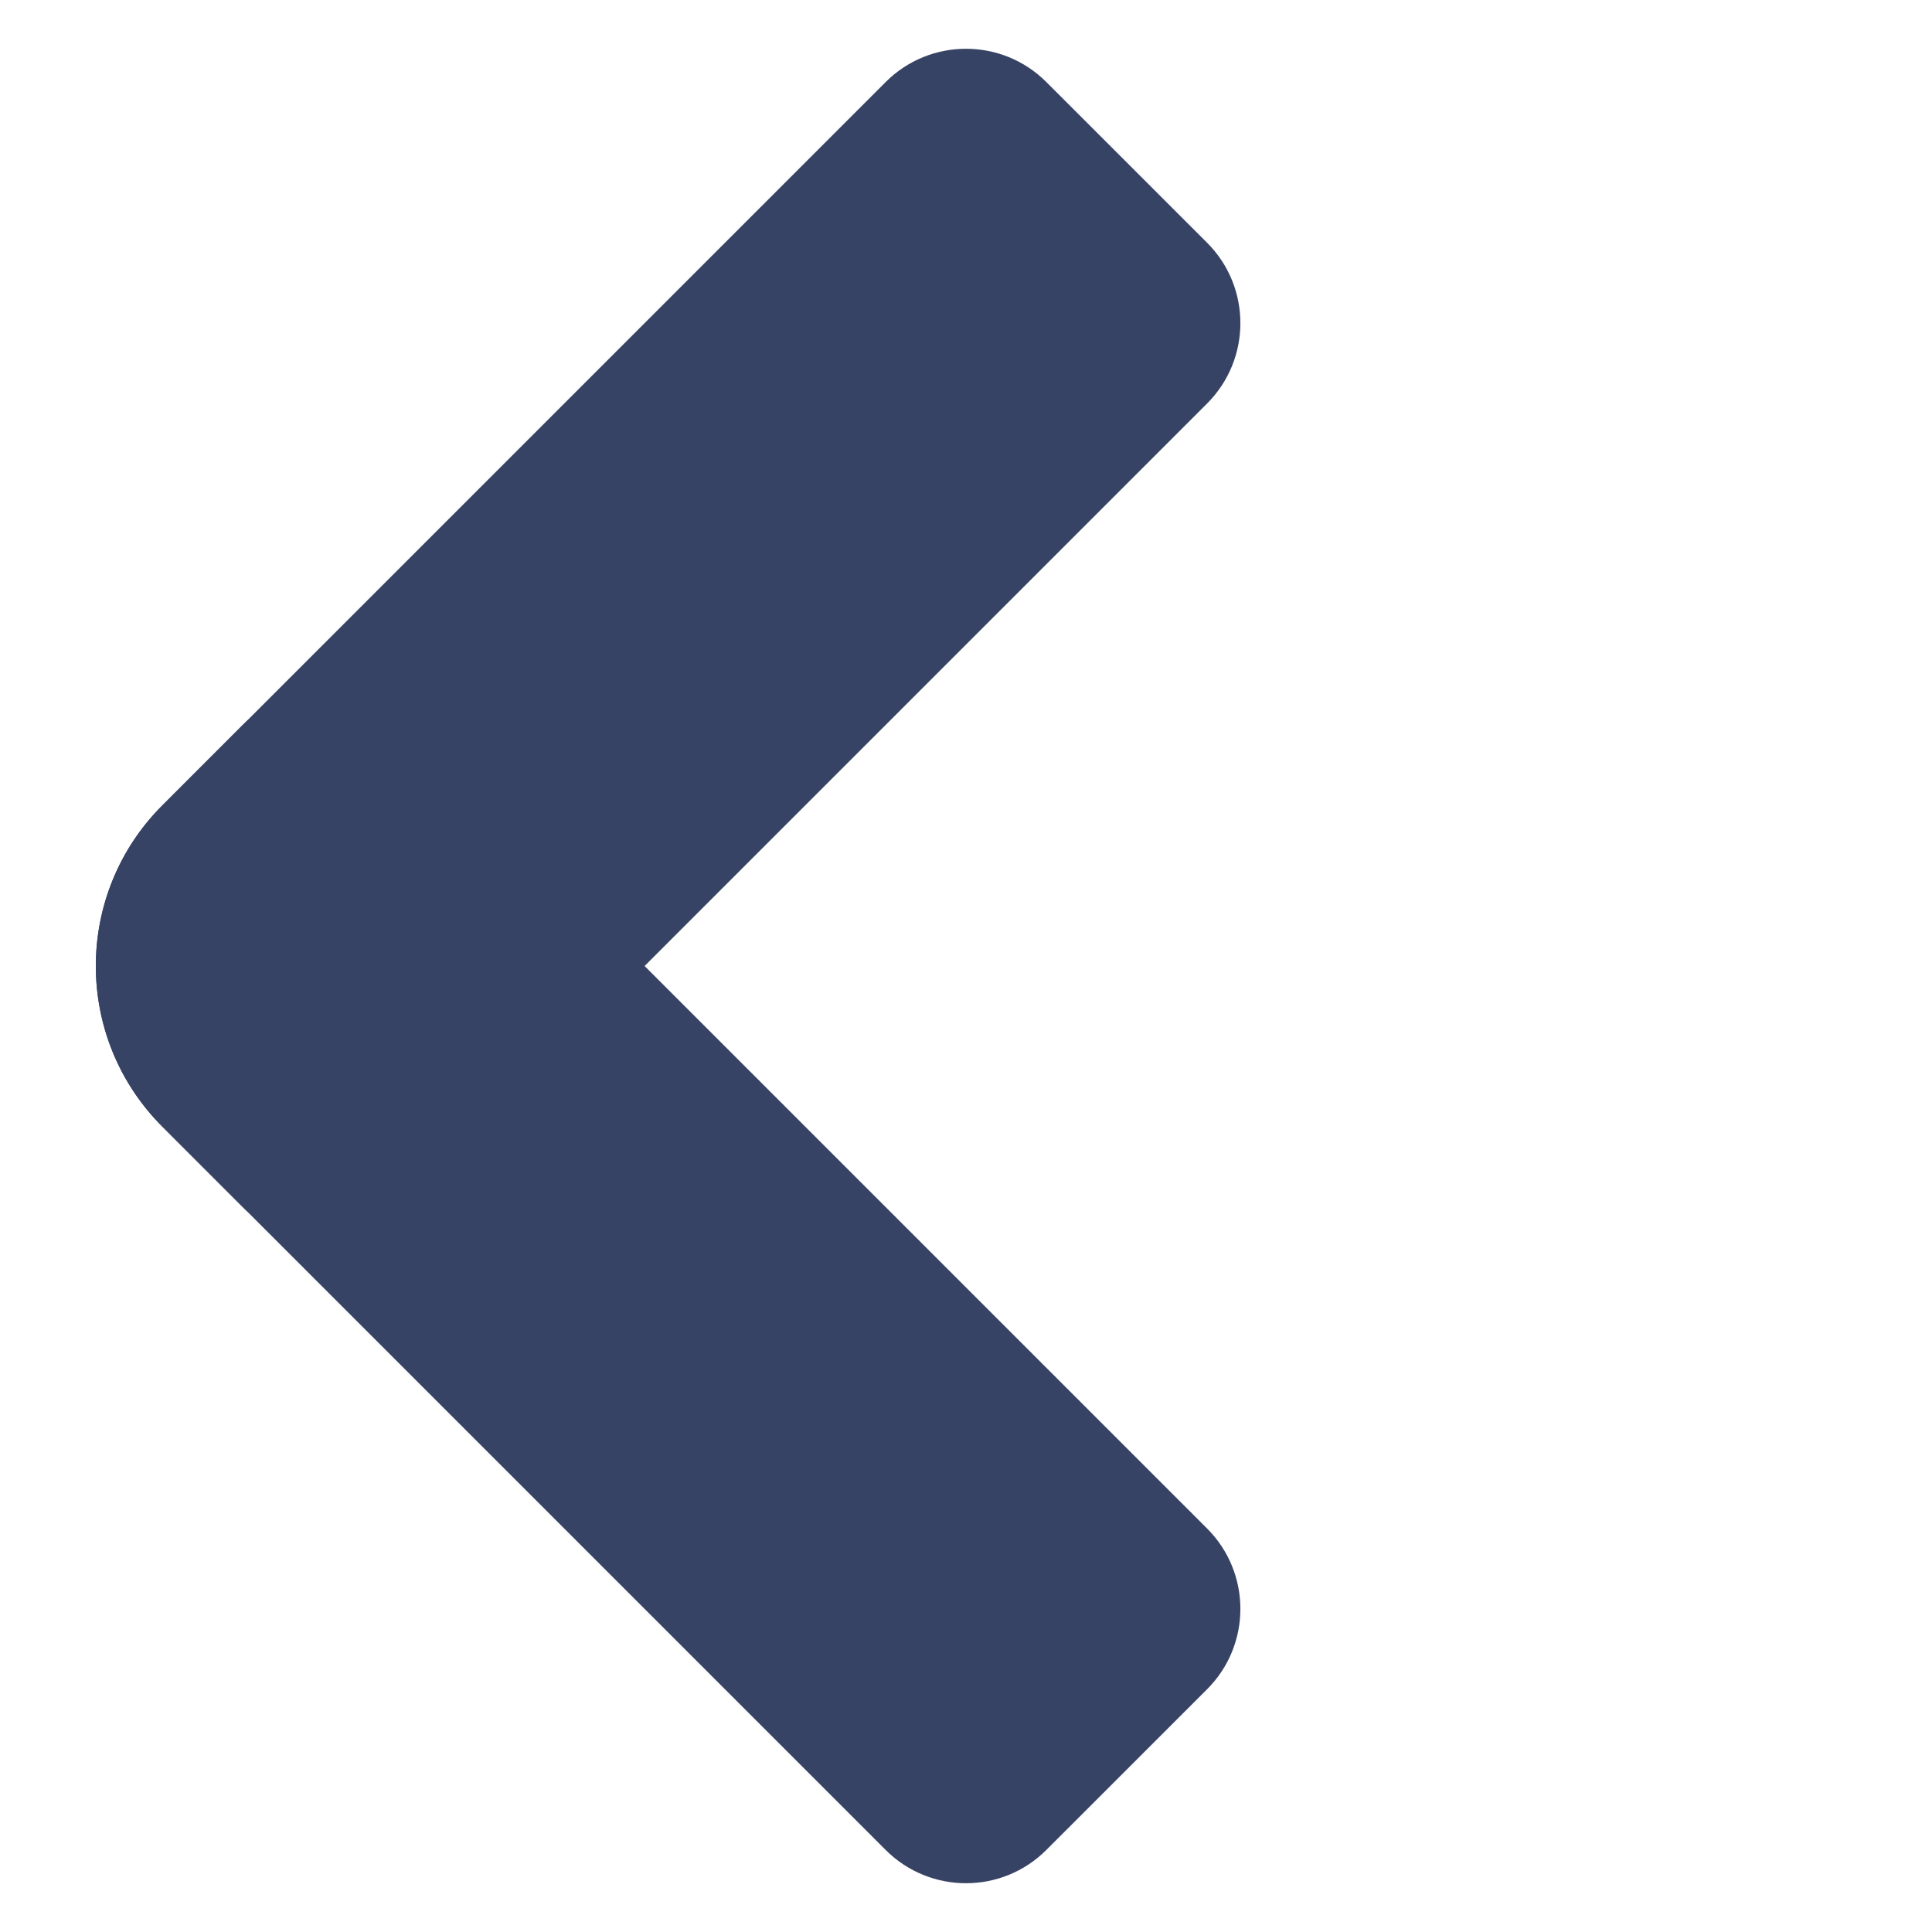 <svg width="34" height="34" viewBox="0 0 34 34" fill="none" xmlns="http://www.w3.org/2000/svg"><path d="M15.586 1.444C16.367 0.663 17.633 0.663 18.414 1.444L21.243 4.272C22.024 5.053 22.024 6.319 21.243 7.101L7.101 21.243C6.319 22.024 5.053 22.024 4.272 21.243L2.858 19.828C1.296 18.266 1.296 15.734 2.858 14.172L15.586 1.444Z" fill="#364364"/><path d="M2.858 19.828C1.296 18.266 1.296 15.734 2.858 14.172L4.272 12.757C5.053 11.976 6.319 11.976 7.101 12.757L21.243 26.899C22.024 27.681 22.024 28.947 21.243 29.728L18.414 32.556C17.633 33.337 16.367 33.337 15.586 32.556L2.858 19.828Z" fill="#364364"/></svg>